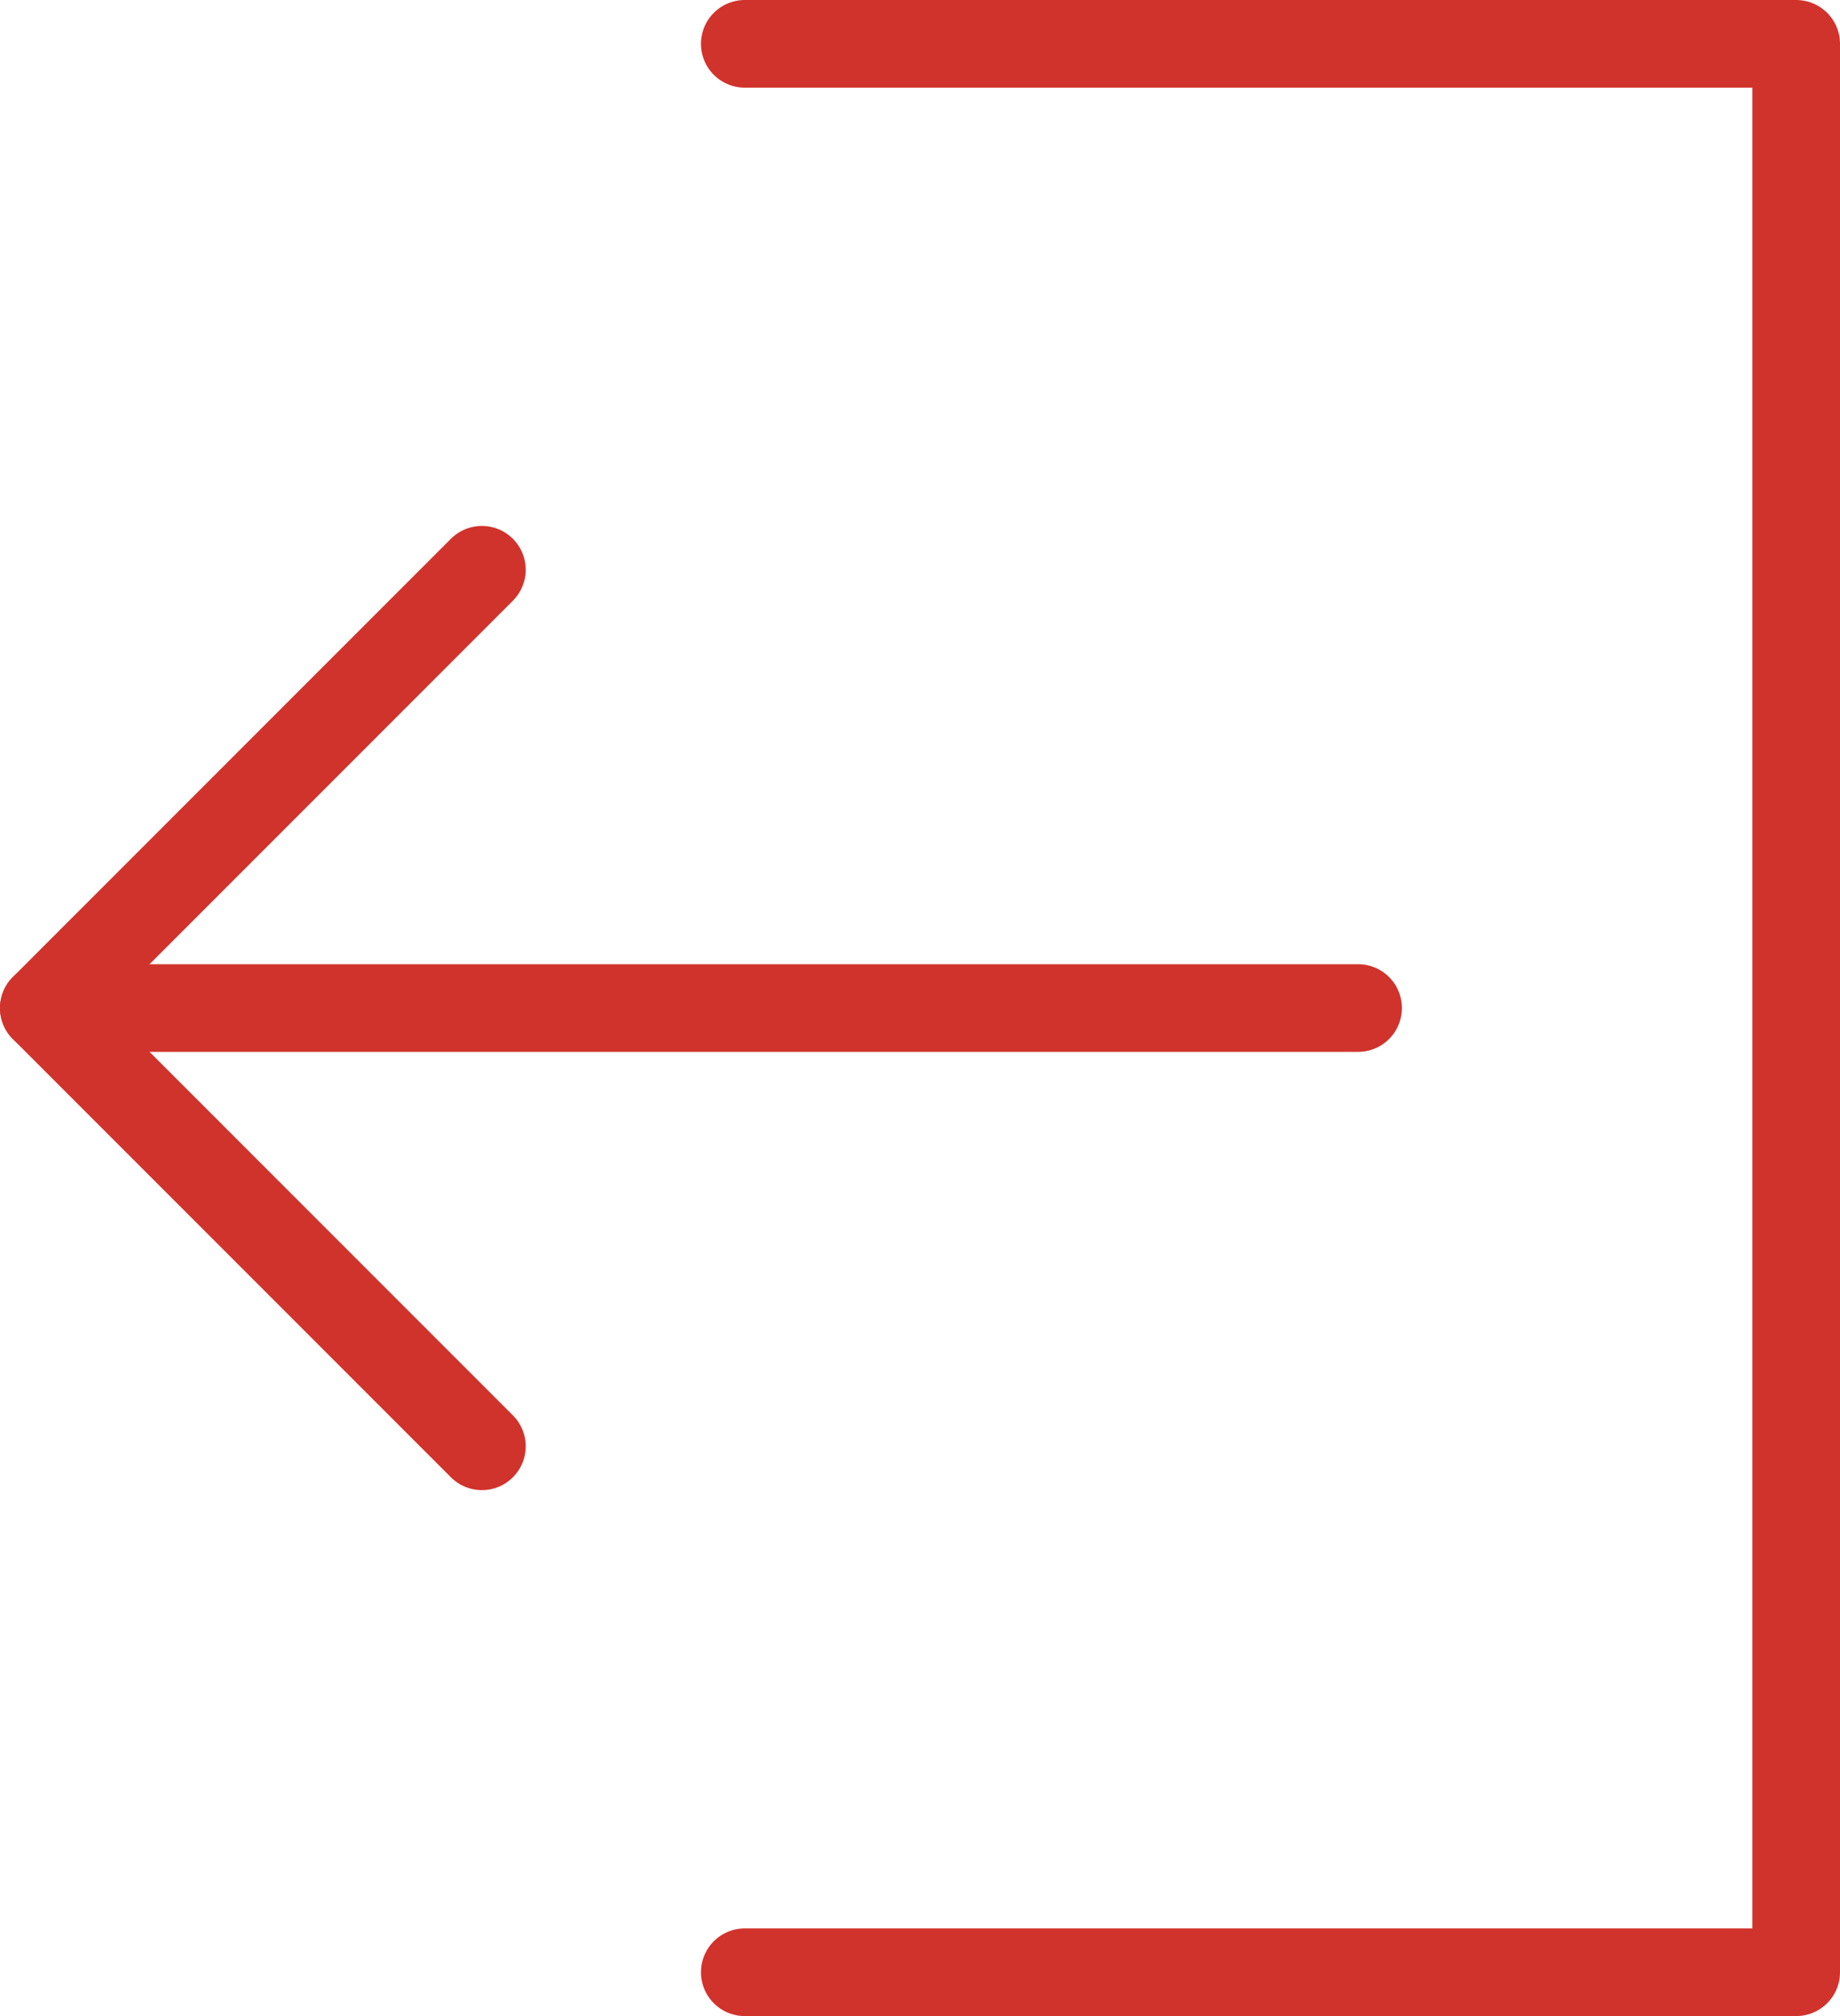 <svg xmlns="http://www.w3.org/2000/svg" width="21" height="23" viewBox="0 0 21 23"><defs><style>.a{fill:none;stroke:#d0332c;stroke-linecap:round;stroke-linejoin:round;stroke-miterlimit:10;}</style></defs><g transform="translate(-1.5 -0.5)"><line class="a" x1="15" transform="translate(2 12)"/><path class="a" d="M7,17,2,12,7,7"/><path class="a" d="M10,1H22V23H10"/></g></svg>